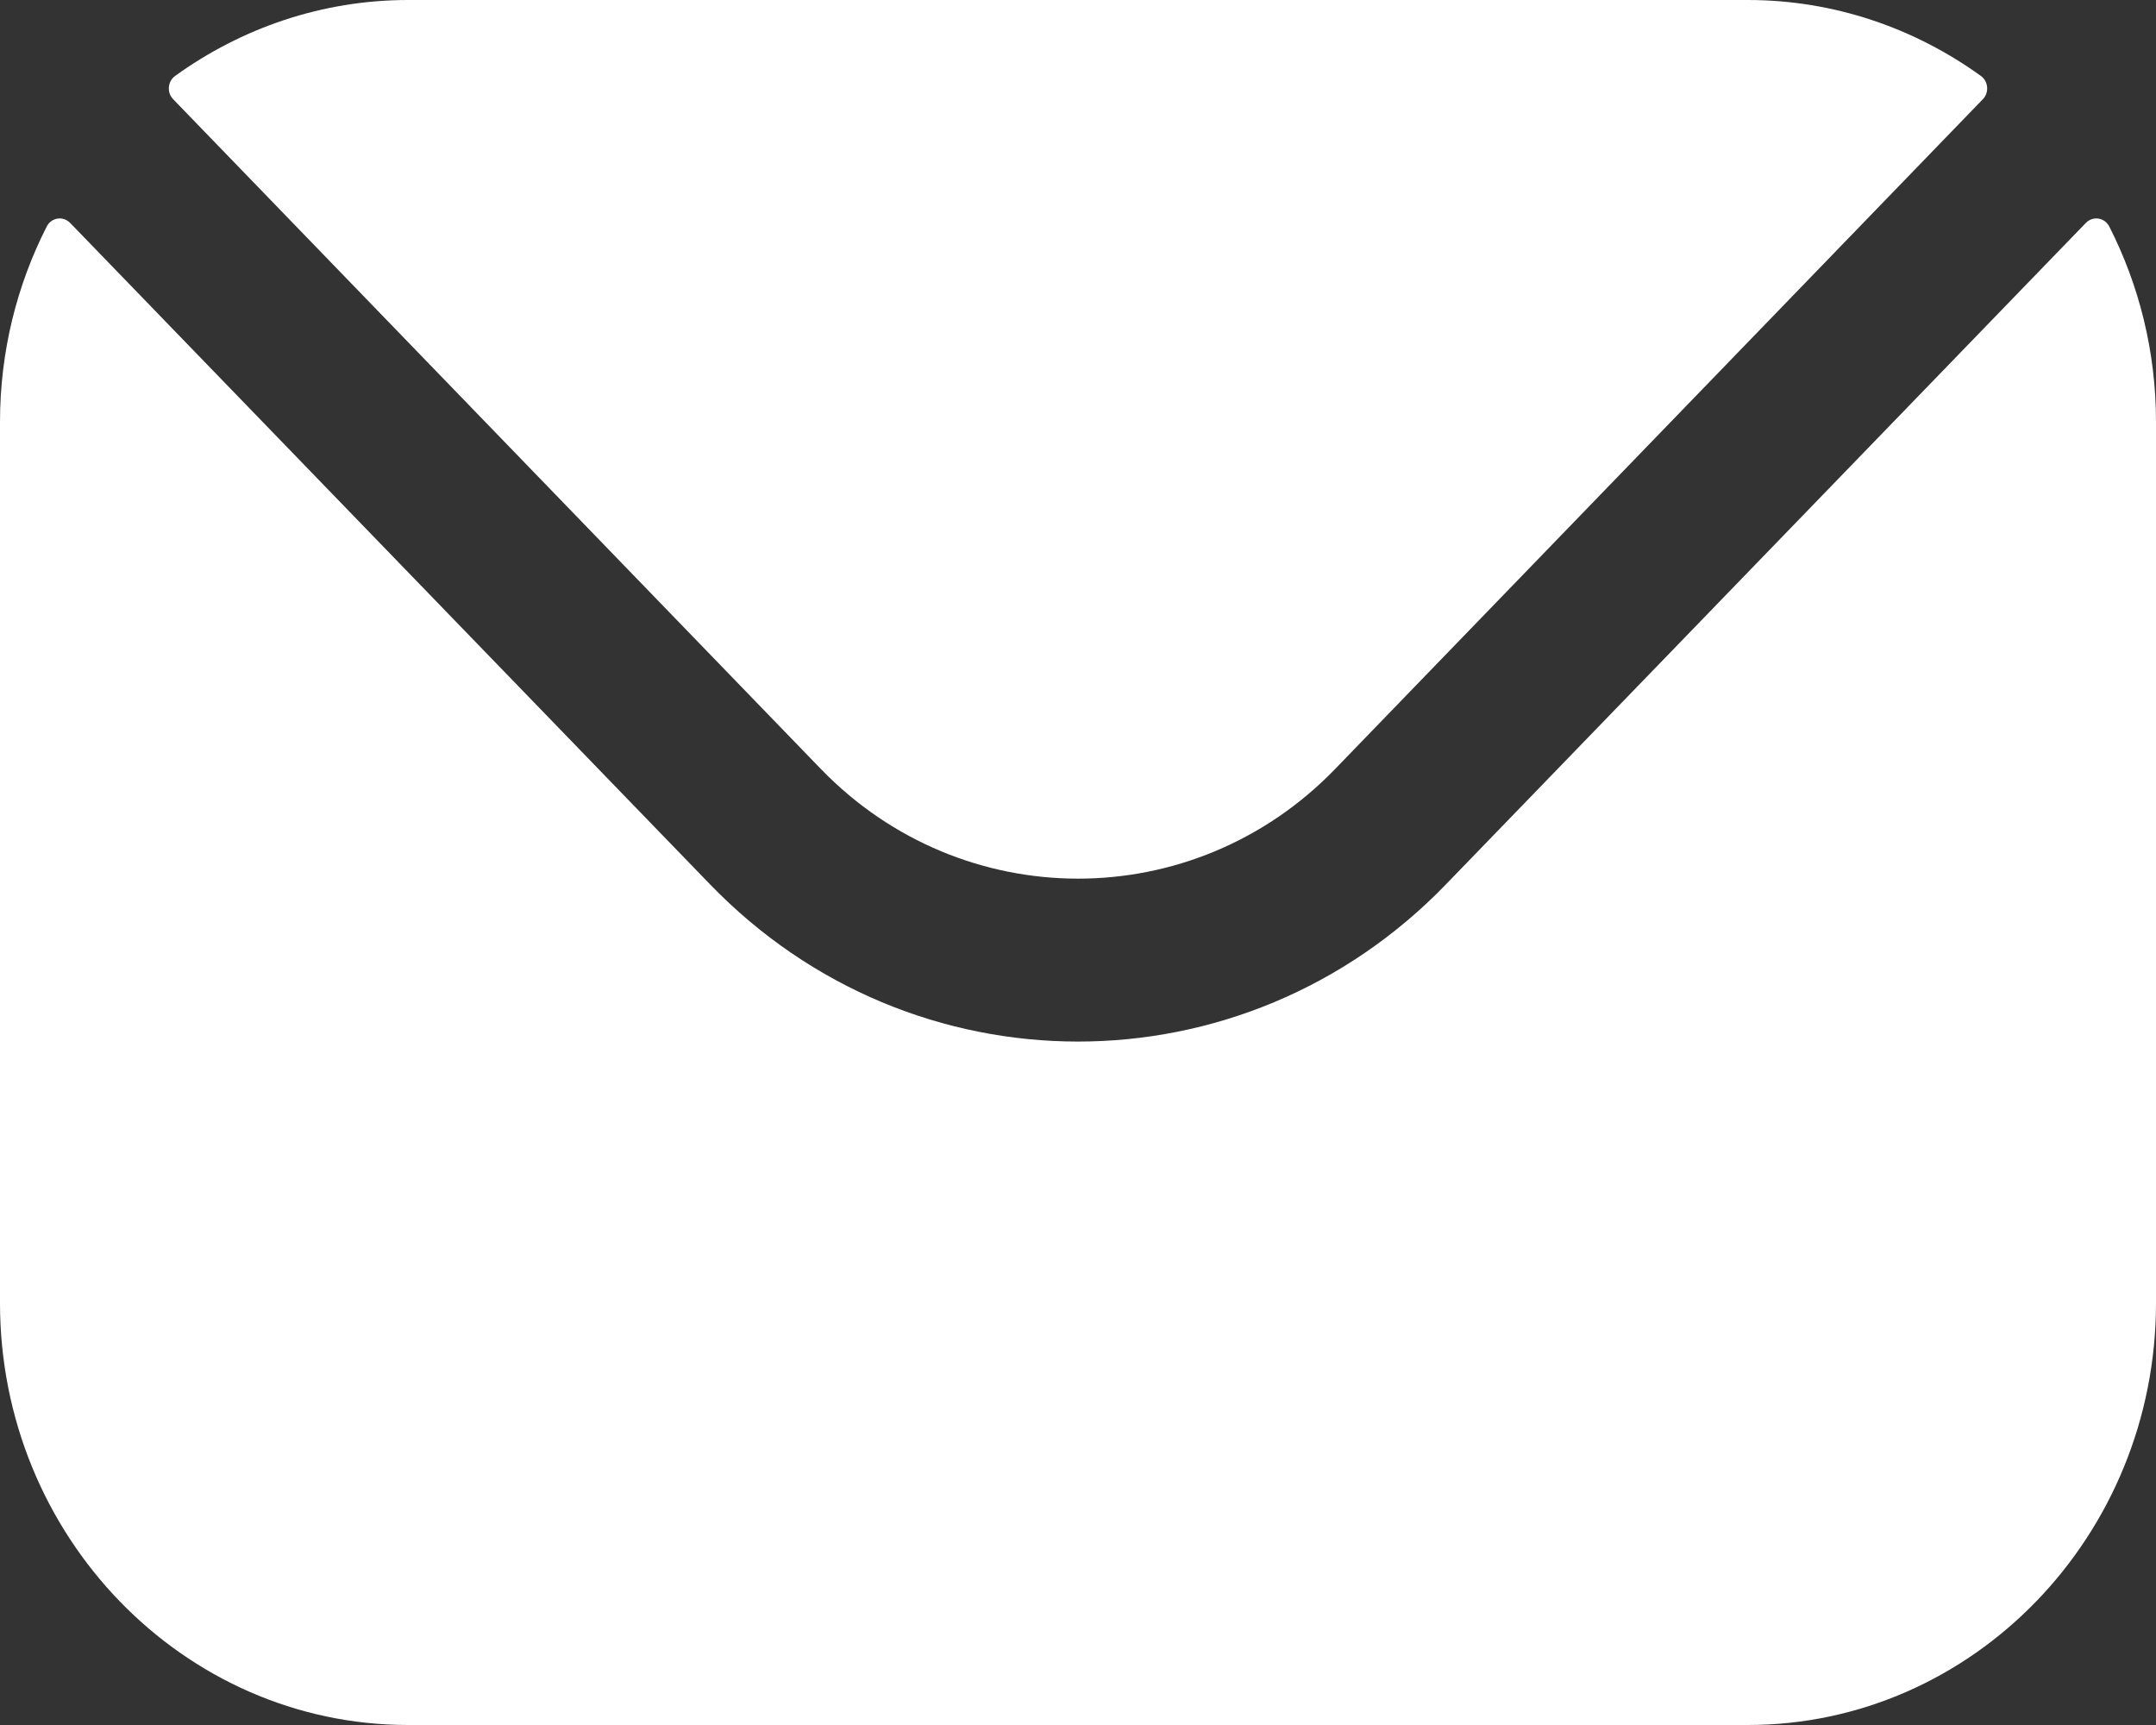 <svg width="20" height="16" viewBox="0 0 20 16" fill="none" xmlns="http://www.w3.org/2000/svg">
<rect x="0" y="0" width="20" height="16" fill="#333333" stroke="none"/>
<path fill-rule="evenodd" clip-rule="evenodd" d="M1.606 0.92L7.617 7.135C8.928 8.487 11.071 8.489 12.383 7.135L18.394 0.92C18.454 0.858 18.445 0.754 18.375 0.704C17.762 0.262 17.016 0 16.213 0H3.787C2.984 0 2.238 0.262 1.625 0.704C1.555 0.754 1.546 0.858 1.606 0.92ZM0 3.914C0 3.261 0.157 2.644 0.433 2.102C0.476 2.017 0.585 2 0.651 2.068L6.585 8.201C8.465 10.147 11.534 10.148 13.415 8.201L19.349 2.068C19.415 2 19.524 2.017 19.567 2.102C19.843 2.644 20 3.261 20 3.914V12.086C20 14.246 18.3 16 16.213 16H3.787C1.7 16 0 14.246 0 12.086V3.914Z" fill="white"/>
</svg>
